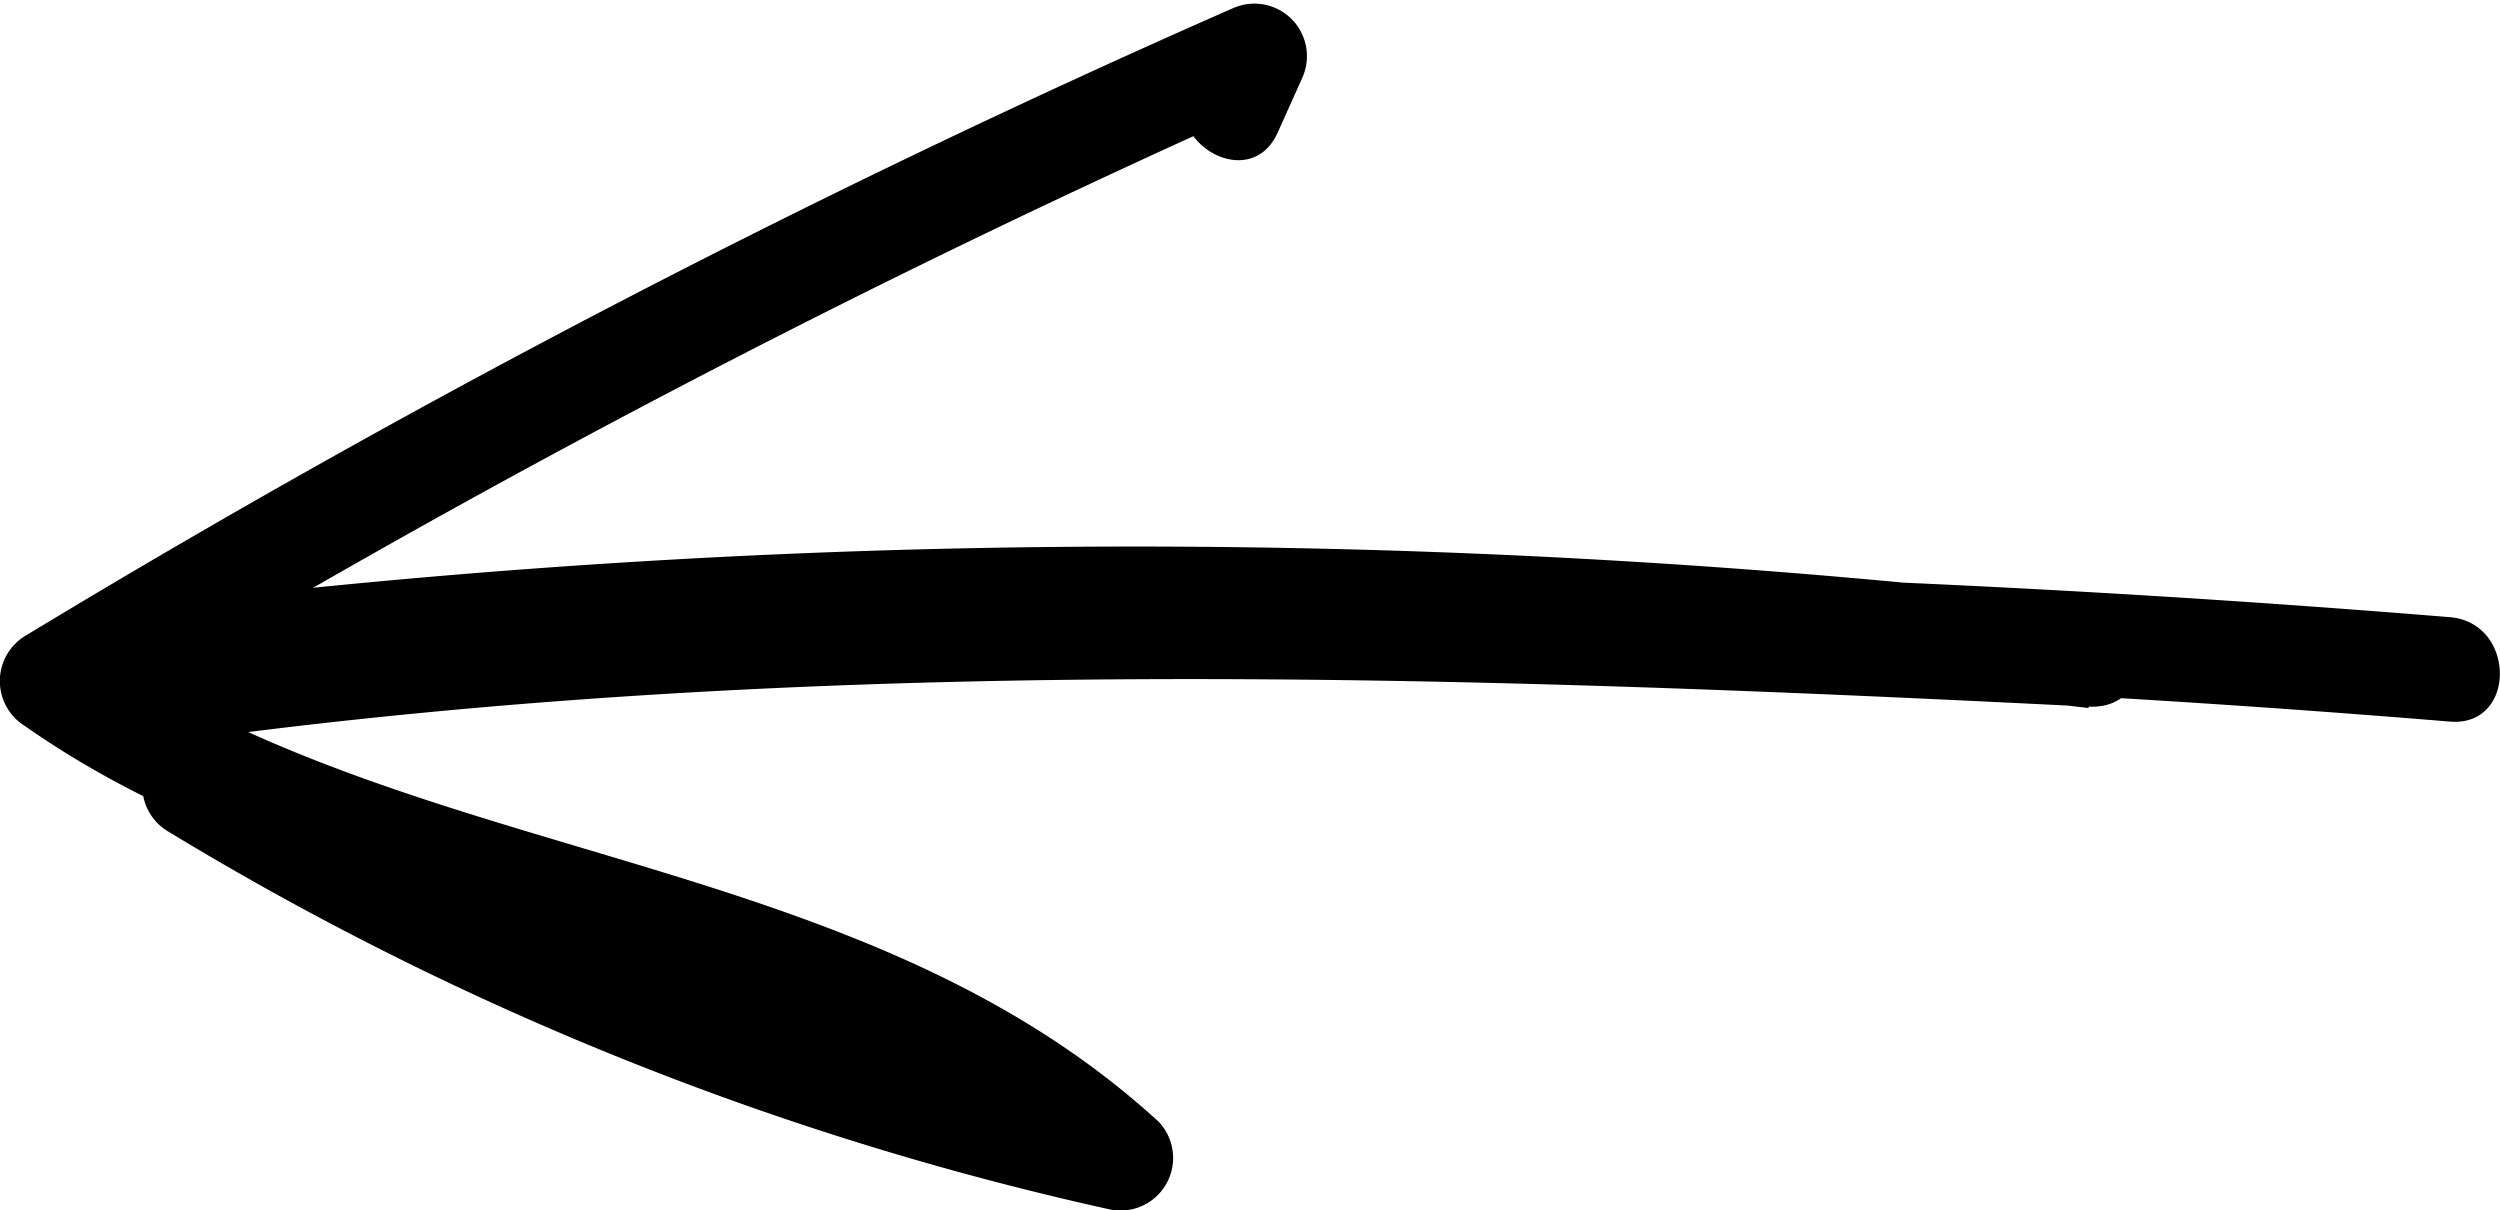 <svg xmlns="http://www.w3.org/2000/svg" width="71.82" height="34.76" viewBox="0 0 71.82 34.76"><title>arrow-left-5</title><g id="Layer_2" data-name="Layer 2"><g id="Layer_1-2" data-name="Layer 1"><g id="Layer_2-2" data-name="Layer 2"><g id="arrow_05" data-name="arrow 05"><path d="M4.82,23.88a89.18,89.18,0,0,0,27,10.85,1.51,1.51,0,0,0,1.46-2.51c-8.74-8-21.53-7.26-31-13.92v2.56A300.06,300.06,0,0,1,36.92,2.73l-2.1-2-.71,1.58c-.79,1.75,1.79,3.27,2.59,1.51l.71-1.58a1.51,1.51,0,0,0-2-2A300.06,300.06,0,0,0,.72,18.27a1.52,1.52,0,0,0,0,2.59c9.25,6.49,22,5.68,30.42,13.45L32.6,31.8A86.55,86.55,0,0,1,6.38,21.29a1.51,1.51,0,0,0-1.56,2.59Z"/><path d="M5.08,21.3c18.21-2.51,36.62-1.92,54.92-1,2,.1,1.87-2.78,0-3a235.71,235.71,0,0,0-56.39.19c-1.87.23-2,3.15,0,3a425.35,425.35,0,0,1,66.77.24c1.92.16,1.91-2.84,0-3a425.35,425.35,0,0,0-66.77-.2v3A235.71,235.71,0,0,1,60,20.34v-3c-18.6-1-37.22-1.46-55.72,1.08-1.9.26-1.09,3.15.8,2.89Z"/></g></g></g></g></svg>